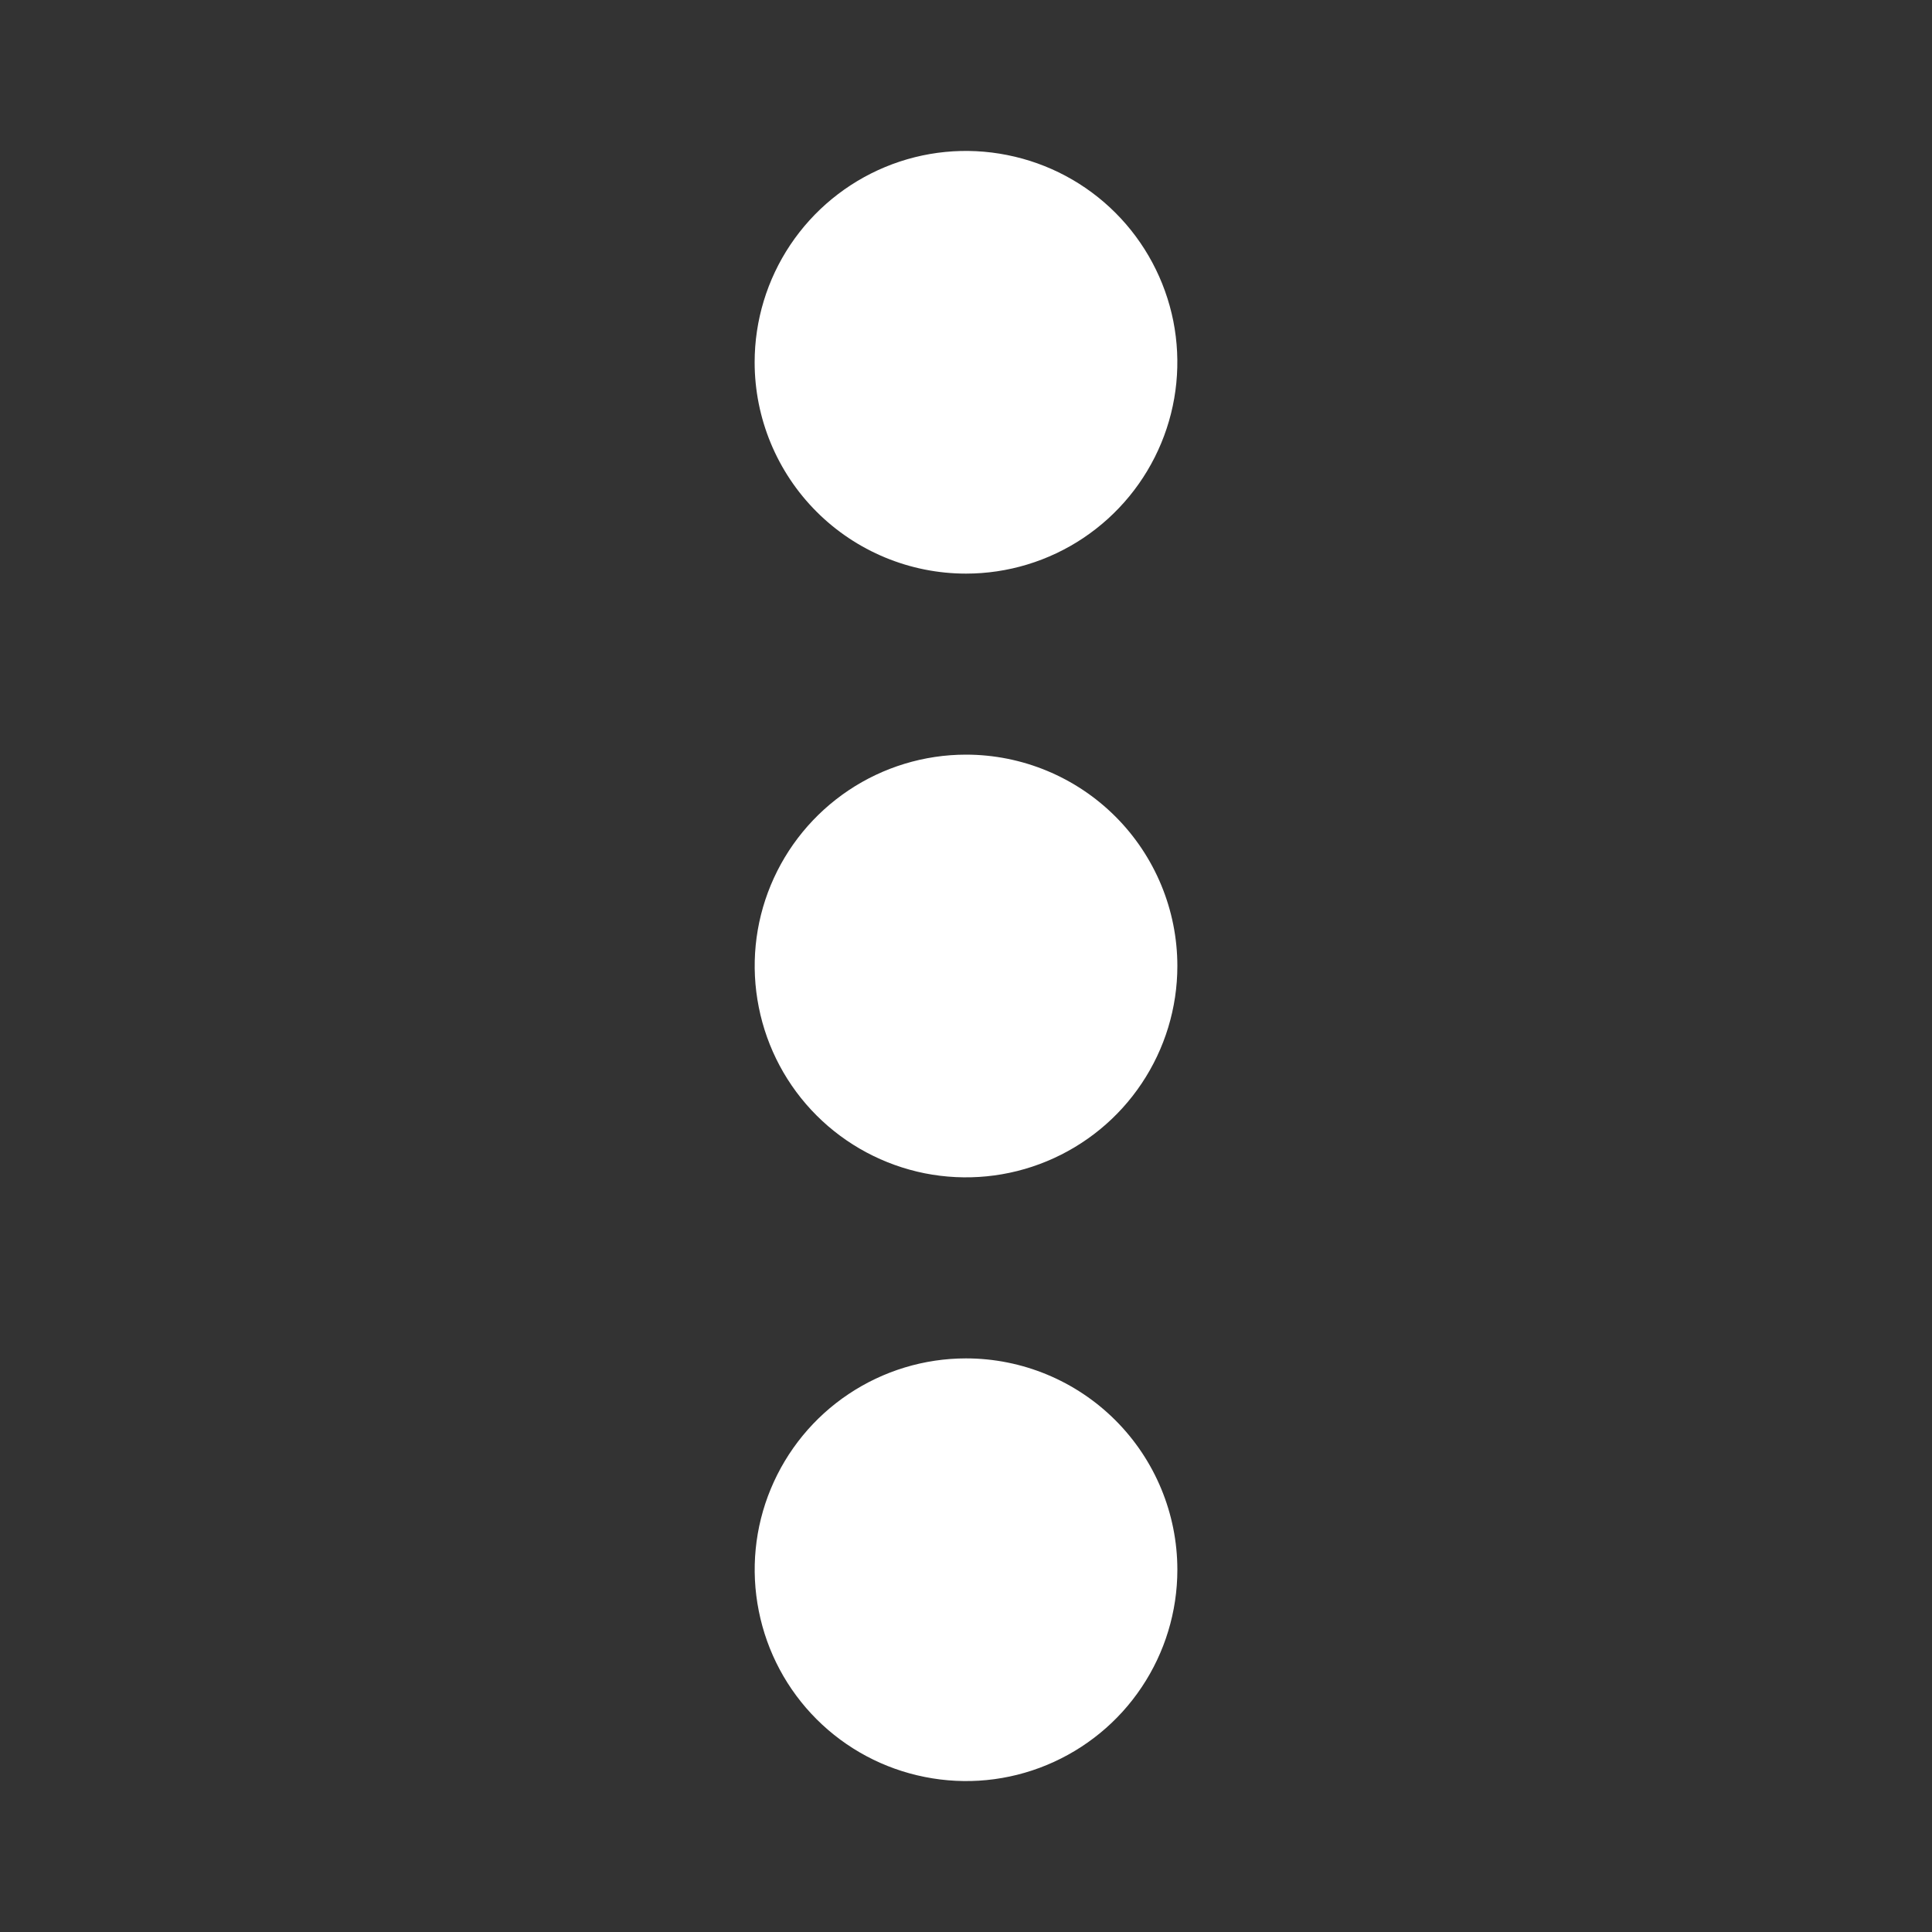 <svg width="20" height="20" viewBox="0 0 20 20" fill="none" xmlns="http://www.w3.org/2000/svg">
<rect x="0" y="0" width="20" height="20" fill="#333333" stroke="none"/>
<g id="DotsThreeOutlineVertical">
<path id="Vector" d="M12.188 10C12.188 10.433 12.059 10.856 11.819 11.215C11.579 11.575 11.237 11.855 10.837 12.021C10.437 12.187 9.998 12.23 9.573 12.146C9.149 12.061 8.759 11.853 8.453 11.547C8.147 11.241 7.939 10.851 7.855 10.427C7.77 10.002 7.813 9.563 7.979 9.163C8.145 8.763 8.425 8.422 8.785 8.181C9.144 7.941 9.567 7.812 10 7.812C10.58 7.812 11.137 8.043 11.547 8.453C11.957 8.863 12.188 9.42 12.188 10ZM10 5.938C10.433 5.938 10.856 5.809 11.215 5.569C11.575 5.328 11.855 4.987 12.021 4.587C12.187 4.187 12.23 3.748 12.146 3.323C12.061 2.899 11.853 2.509 11.547 2.203C11.241 1.897 10.851 1.689 10.427 1.605C10.002 1.52 9.563 1.563 9.163 1.729C8.763 1.895 8.422 2.175 8.181 2.535C7.941 2.894 7.812 3.317 7.812 3.75C7.812 4.33 8.043 4.887 8.453 5.297C8.863 5.707 9.42 5.938 10 5.938ZM10 14.062C9.567 14.062 9.144 14.191 8.785 14.431C8.425 14.671 8.145 15.013 7.979 15.413C7.813 15.813 7.77 16.252 7.855 16.677C7.939 17.101 8.147 17.491 8.453 17.797C8.759 18.103 9.149 18.311 9.573 18.395C9.998 18.48 10.437 18.437 10.837 18.271C11.237 18.105 11.579 17.825 11.819 17.465C12.059 17.106 12.188 16.683 12.188 16.25C12.188 15.67 11.957 15.113 11.547 14.703C11.137 14.293 10.58 14.062 10 14.062Z" fill="white"/>
</g>
</svg>

